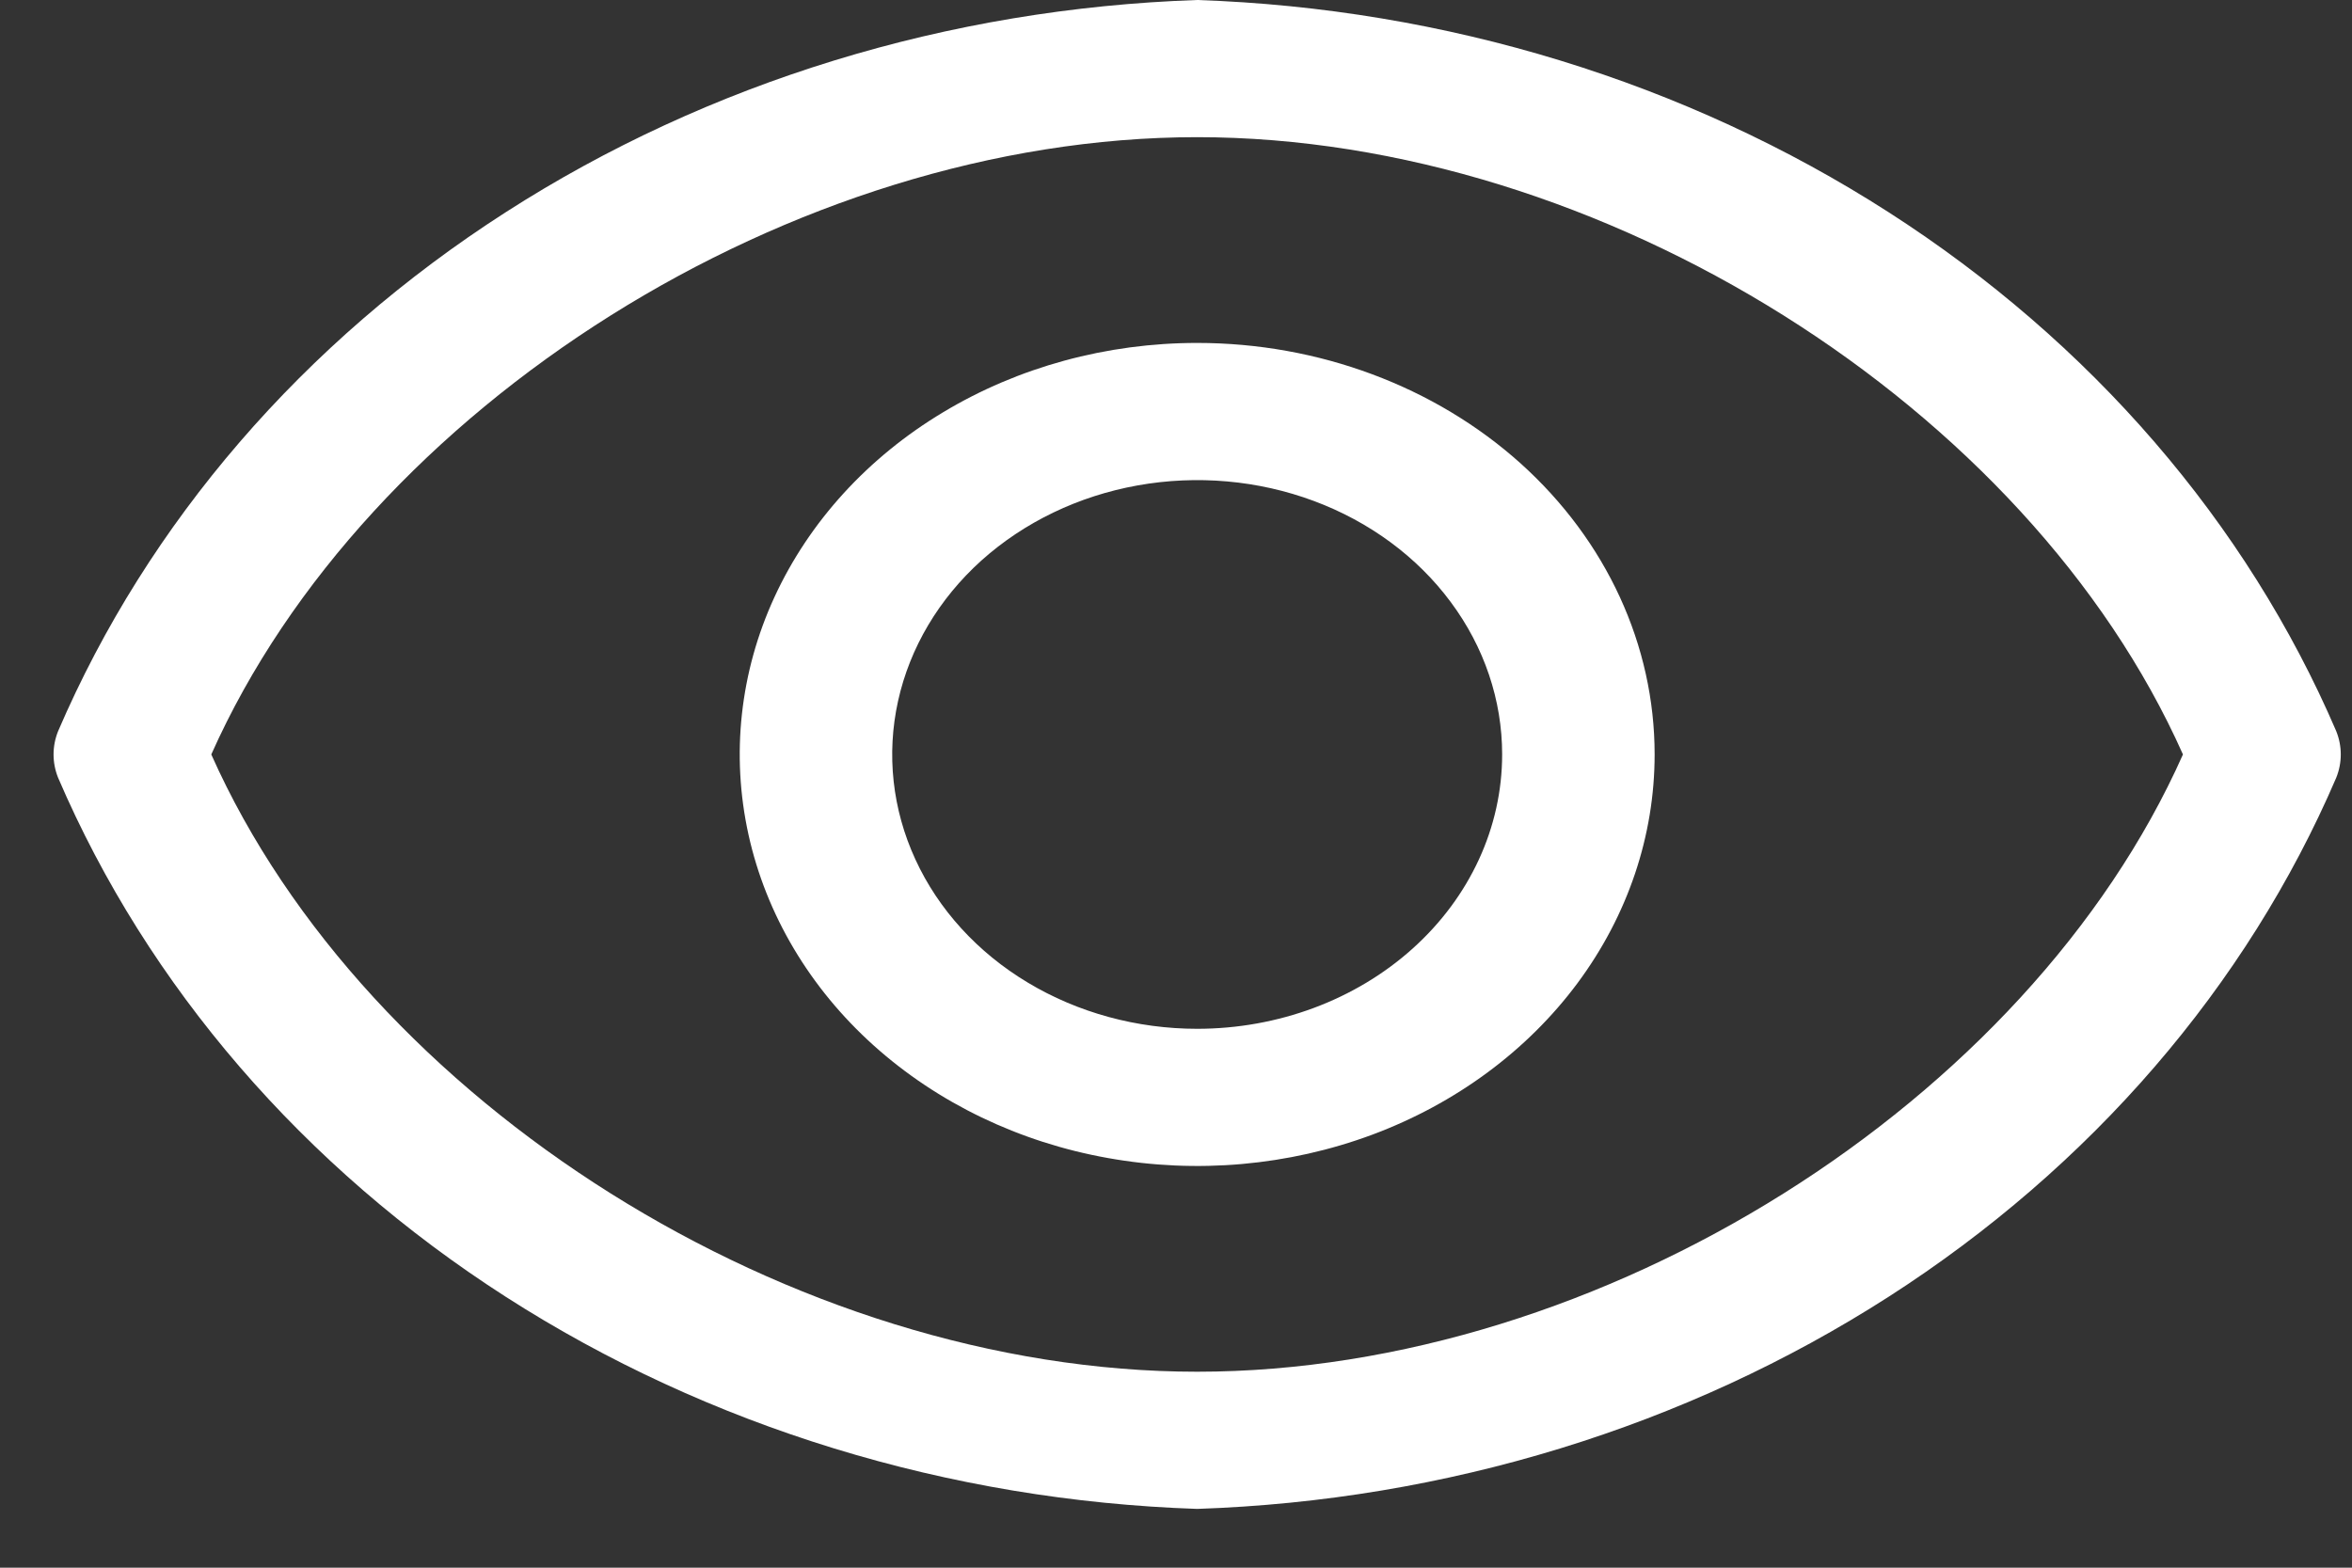 <svg width="24" height="16" viewBox="0 0 24 16" fill="none" xmlns="http://www.w3.org/2000/svg">
<rect x="0" y="0" width="24" height="16" fill="#333333" stroke="none"/>
<g id="eye">
<path id="Vector" d="M23.839 7.462C22.924 5.332 21.335 3.491 19.27 2.165C17.204 0.838 14.752 0.086 12.216 0C9.68 0.086 7.228 0.838 5.162 2.165C3.096 3.491 1.508 5.332 0.593 7.462C0.531 7.616 0.531 7.784 0.593 7.938C1.508 10.068 3.096 11.91 5.162 13.236C7.228 14.562 9.68 15.315 12.216 15.4C14.752 15.315 17.204 14.562 19.27 13.236C21.335 11.91 22.924 10.068 23.839 7.938C23.901 7.784 23.901 7.616 23.839 7.462ZM12.216 14C8.093 14 3.736 11.249 2.156 7.7C3.736 4.151 8.093 1.4 12.216 1.4C16.339 1.4 20.696 4.151 22.275 7.7C20.696 11.249 16.339 14 12.216 14Z" fill="white"/>
<path id="Vector_2" d="M12.216 3.5C11.293 3.5 10.39 3.746 9.623 4.208C8.855 4.669 8.257 5.325 7.903 6.093C7.55 6.86 7.458 7.705 7.638 8.52C7.818 9.334 8.262 10.083 8.915 10.67C9.568 11.257 10.4 11.658 11.305 11.819C12.211 11.982 13.149 11.898 14.002 11.581C14.855 11.263 15.584 10.724 16.097 10.034C16.61 9.343 16.884 8.531 16.884 7.7C16.884 6.586 16.392 5.518 15.517 4.73C14.641 3.943 13.454 3.5 12.216 3.5ZM12.216 10.5C11.601 10.5 10.999 10.336 10.487 10.028C9.975 9.721 9.576 9.283 9.341 8.772C9.105 8.26 9.044 7.697 9.164 7.154C9.284 6.611 9.58 6.112 10.015 5.72C10.451 5.329 11.005 5.062 11.609 4.954C12.213 4.846 12.838 4.901 13.407 5.113C13.976 5.325 14.462 5.684 14.803 6.144C15.146 6.605 15.328 7.146 15.328 7.7C15.328 8.443 15 9.155 14.416 9.68C13.833 10.205 13.041 10.5 12.216 10.5Z" fill="white"/>
</g>
</svg>
